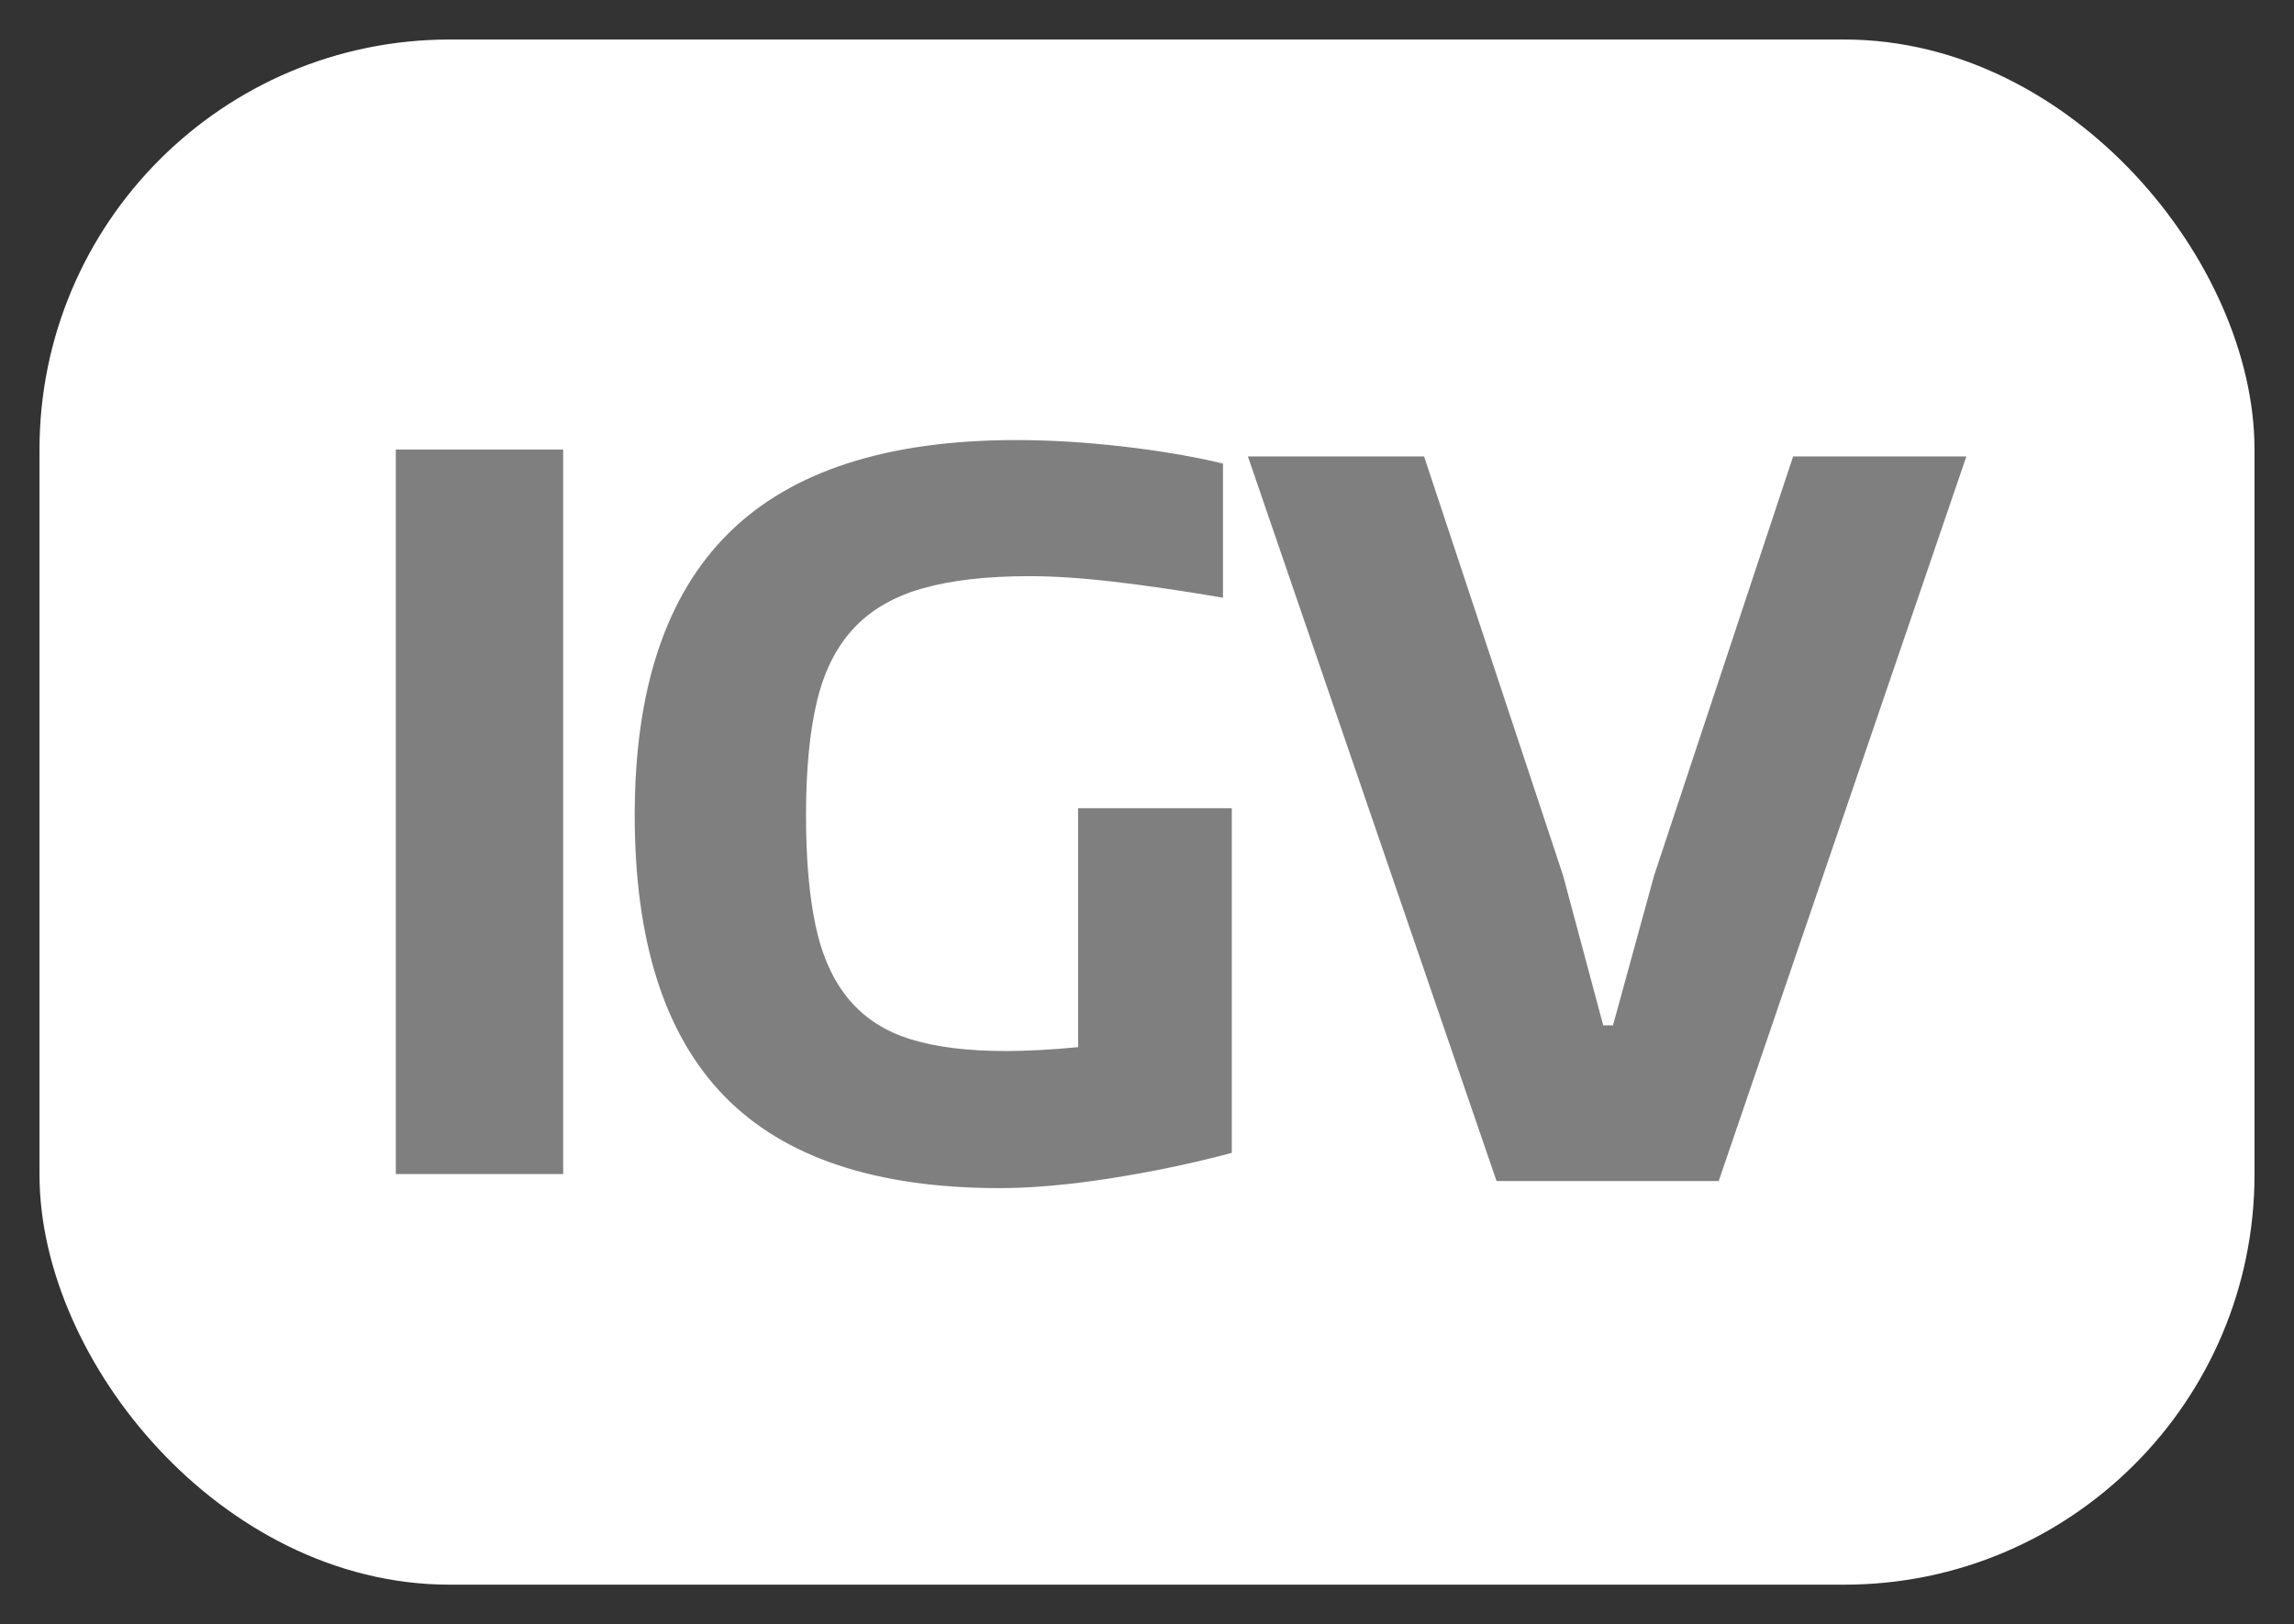 <?xml version="1.0" encoding="UTF-8" standalone="no"?>
<svg width="990px" height="701px" viewBox="0 0 990 701" version="1.1" xmlns="http://www.w3.org/2000/svg" xmlns:xlink="http://www.w3.org/1999/xlink" xmlns:sketch="http://www.bohemiancoding.com/sketch/ns">
    <rect x="0" y="0" width="990" height="701" fill="#333333" stroke="none"/>
    <!-- Generator: Sketch 3.3.1 (12002) - http://www.bohemiancoding.com/sketch -->
    <title>logo</title>
    <desc>Created with Sketch.</desc>
    <defs></defs>
    <g id="Page-1" stroke="none" stroke-width="1" fill="none" fill-rule="evenodd" sketch:type="MSPage">
        <g id="backdrop-+-Encode-Sans---upper-case" sketch:type="MSLayerGroup" transform="translate(-152, -228)">
            <g id="logo" transform="translate(64, 153)" sketch:type="MSShapeGroup">
                <rect id="backdrop---round-rect" stroke="#FFFFFF" stroke-width="34" fill="#FFFFFF" x="122.043" y="109.055" width="921.916" height="632.891" rx="160"></rect>
                <path d="M258.814,269.002 L331.047,269.002 L331.047,581.722 L258.814,581.722 L258.814,269.002 Z M519.482,587.793 C465.976,587.793 426.339,574.552 400.571,548.069 C374.804,521.587 361.92,481.159 361.92,426.785 C361.92,372.41 375.437,331.842 402.472,305.077 C429.507,278.313 470.904,264.931 526.664,264.931 C541.026,264.931 556.233,265.846 572.285,267.677 C588.337,269.509 602.84,271.974 615.794,275.073 L615.794,332.968 C597.489,329.869 581.578,327.545 568.061,325.996 C554.543,324.446 542.575,323.671 532.155,323.671 C513.85,323.671 498.502,325.432 486.111,328.954 C473.72,332.475 463.793,338.251 456.331,346.28 C448.868,354.309 443.588,364.874 440.49,377.975 C437.392,391.075 435.843,407.345 435.843,426.785 C435.843,445.942 437.251,462.001 440.068,474.96 C442.884,487.92 447.671,498.414 454.43,506.444 C461.189,514.473 470.059,520.178 481.042,523.559 C492.025,526.94 505.683,528.63 522.017,528.63 C526.241,528.63 531.099,528.489 536.59,528.207 C542.082,527.926 547.644,527.503 553.276,526.94 L553.276,423.826 L619.596,423.826 L619.596,572.58 C602.699,577.088 585.239,580.75 567.216,583.567 C549.192,586.385 533.282,587.793 519.482,587.793 L519.482,587.793 Z M626.546,272.002 L702.581,272.002 L762.565,452.872 L779.884,517.53 L784.108,517.53 L801.85,452.872 L861.833,272.002 L936.602,272.002 L829.73,584.722 L733.84,584.722 L626.546,272.002 Z" id="IGV---outlines" fill="#807F80"></path>
            </g>
        </g>
    </g>
</svg>
